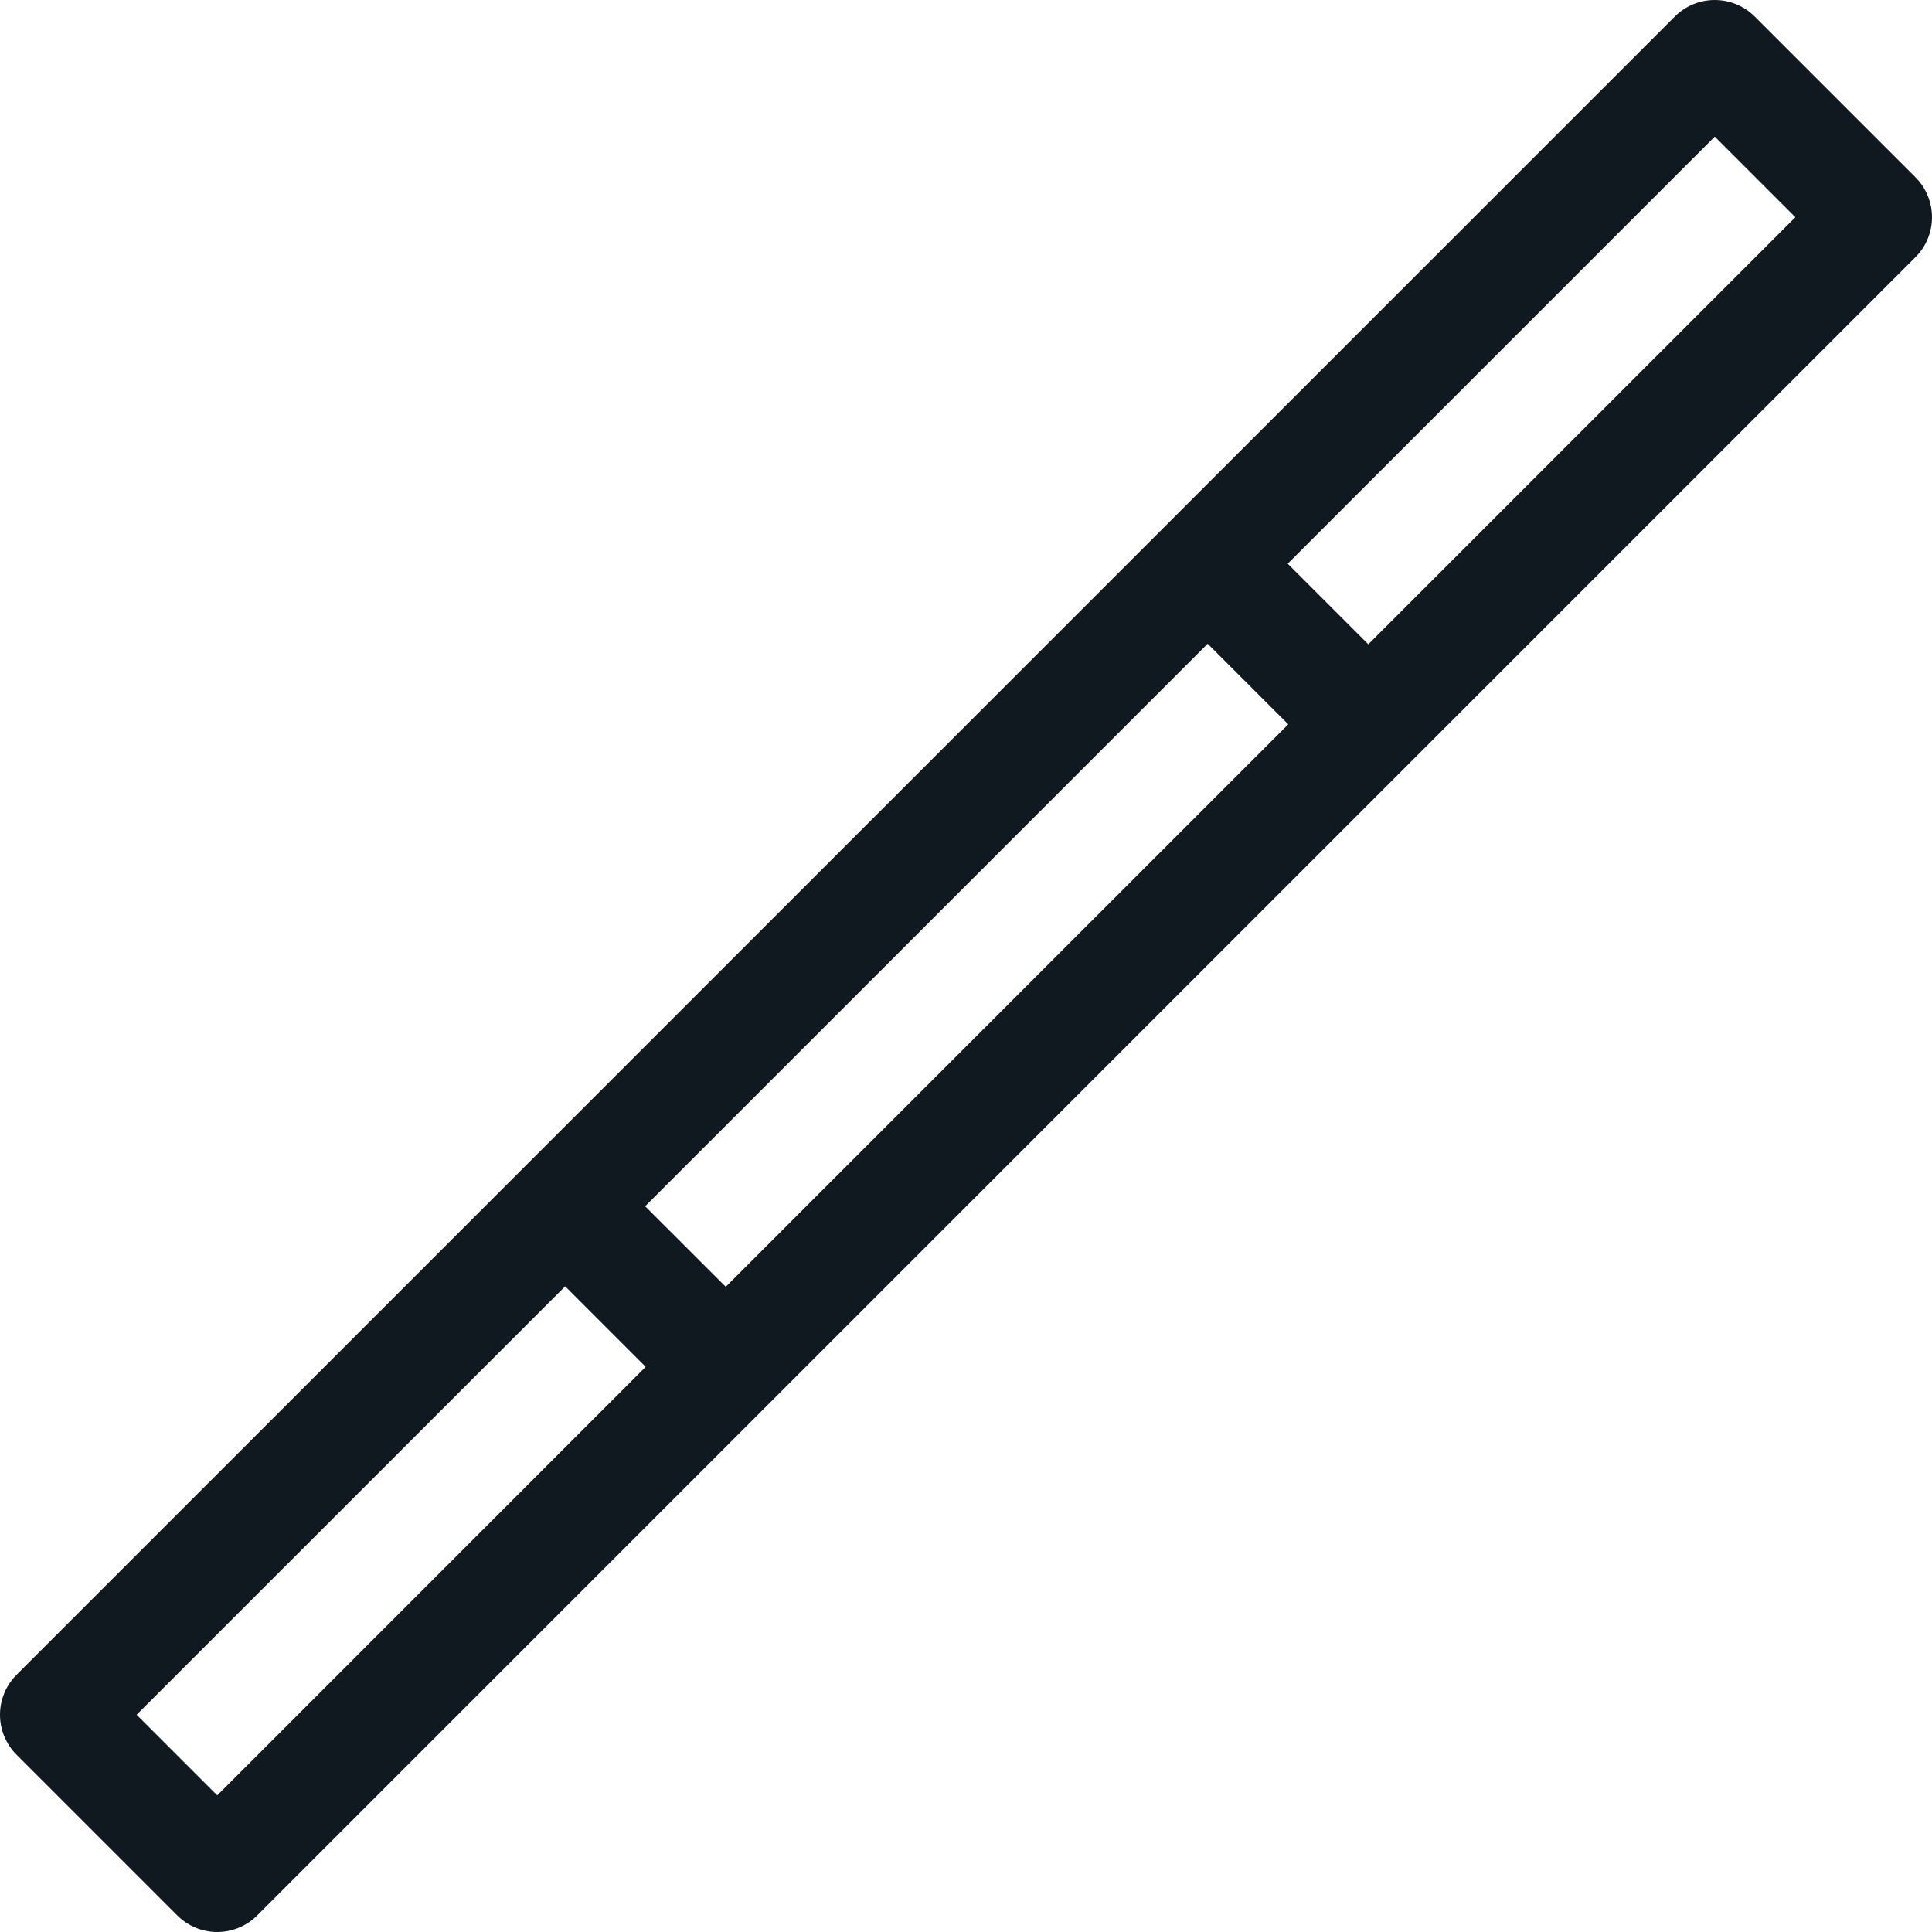 <svg width="25" height="25" viewBox="0 0 25 25" fill="none" xmlns="http://www.w3.org/2000/svg">
<path d="M24.785 2.293L22.707 0.215C22.421 -0.071 21.957 -0.072 21.671 0.215L0.215 21.671C0.077 21.808 0 21.995 0 22.189C0 22.383 0.077 22.569 0.215 22.707L2.293 24.785C2.436 24.928 2.624 25 2.811 25C2.998 25 3.186 24.928 3.329 24.785L24.785 3.329C24.923 3.192 25 3.005 25 2.811C25 2.617 24.923 2.43 24.785 2.293ZM15.627 8.33L16.67 9.373L9.391 16.651L8.348 15.609L15.627 8.33ZM2.811 23.232L1.768 22.189L7.313 16.645L8.355 17.687L2.811 23.232ZM17.706 8.337L16.663 7.294L22.189 1.768L23.232 2.811L17.706 8.337Z" fill="#101820"/>
</svg>
